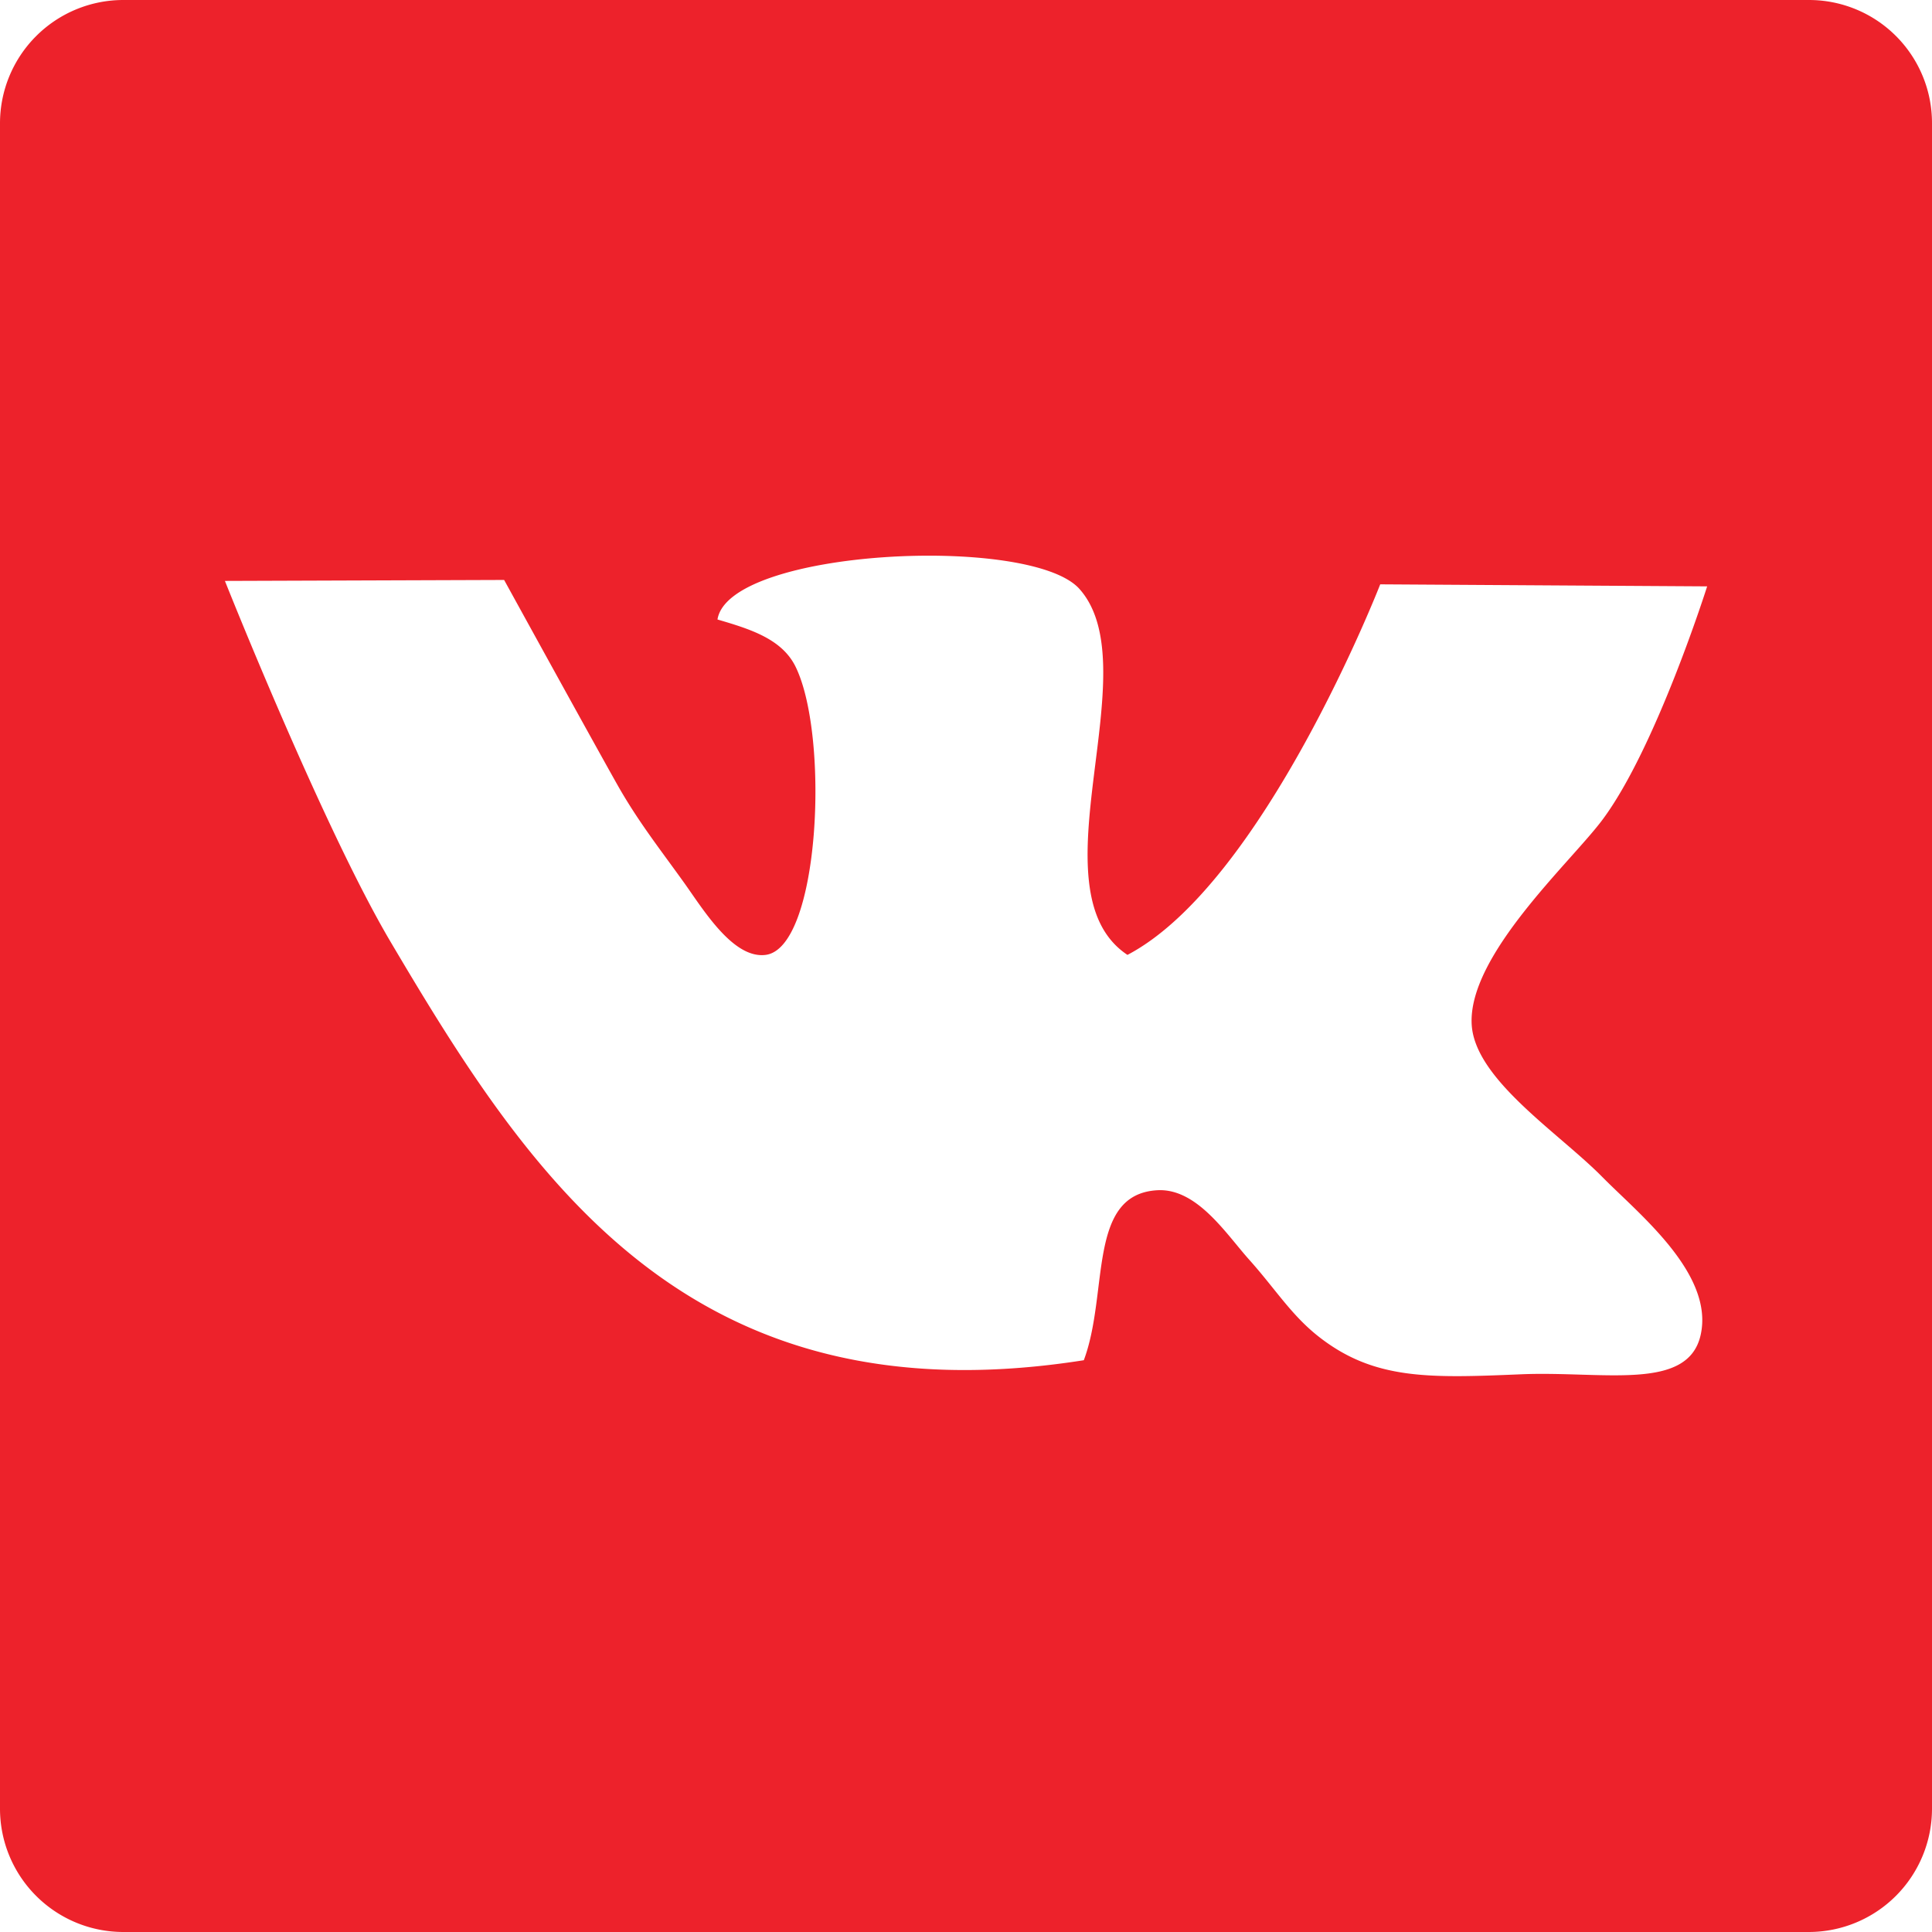<svg width="60" height="60" viewBox="0 0 60 60" fill="none" xmlns="http://www.w3.org/2000/svg"><path d="M0 0h60v60H0z"/><path d="M0 0h60v60H0z"/><path d="M56.177 0H3.832A3.83 3.83 0 0 0 0 3.828v52.345A3.83 3.83 0 0 0 3.832 60h52.34A3.829 3.829 0 0 0 60 56.172V3.828A3.82 3.82 0 0 0 56.177 0zM49.77 36.56c1.096 1.118 3.476 2.994 3.044 4.904-.398 1.752-3.015 1.113-5.555 1.215-2.9.122-4.62.186-6.364-1.215-.821-.665-1.304-1.453-2.091-2.333-.716-.796-1.618-2.223-2.846-2.168-2.206.11-1.515 3.184-2.299 5.28-12.261 1.93-17.185-5.644-21.53-12.995-2.104-3.56-5.144-11.207-5.144-11.207l8.671-.03s2.782 5.06 3.519 6.364c.626 1.11 1.317 1.99 2.028 2.98.597.822 1.541 2.431 2.574 2.3 1.681-.216 1.986-6.736.944-8.921-.415-.885-1.41-1.194-2.439-1.495.348-2.193 9.726-2.65 11.242-.948 2.202 2.473-1.524 9.357 1.49 11.364 4.234-2.219 7.85-11.508 7.85-11.508l10.153.063s-1.588 5.022-3.252 7.249c-.97 1.304-4.187 4.209-4.06 6.364.102 1.706 2.718 3.366 4.065 4.738z" fill="#ED222B"/></svg>